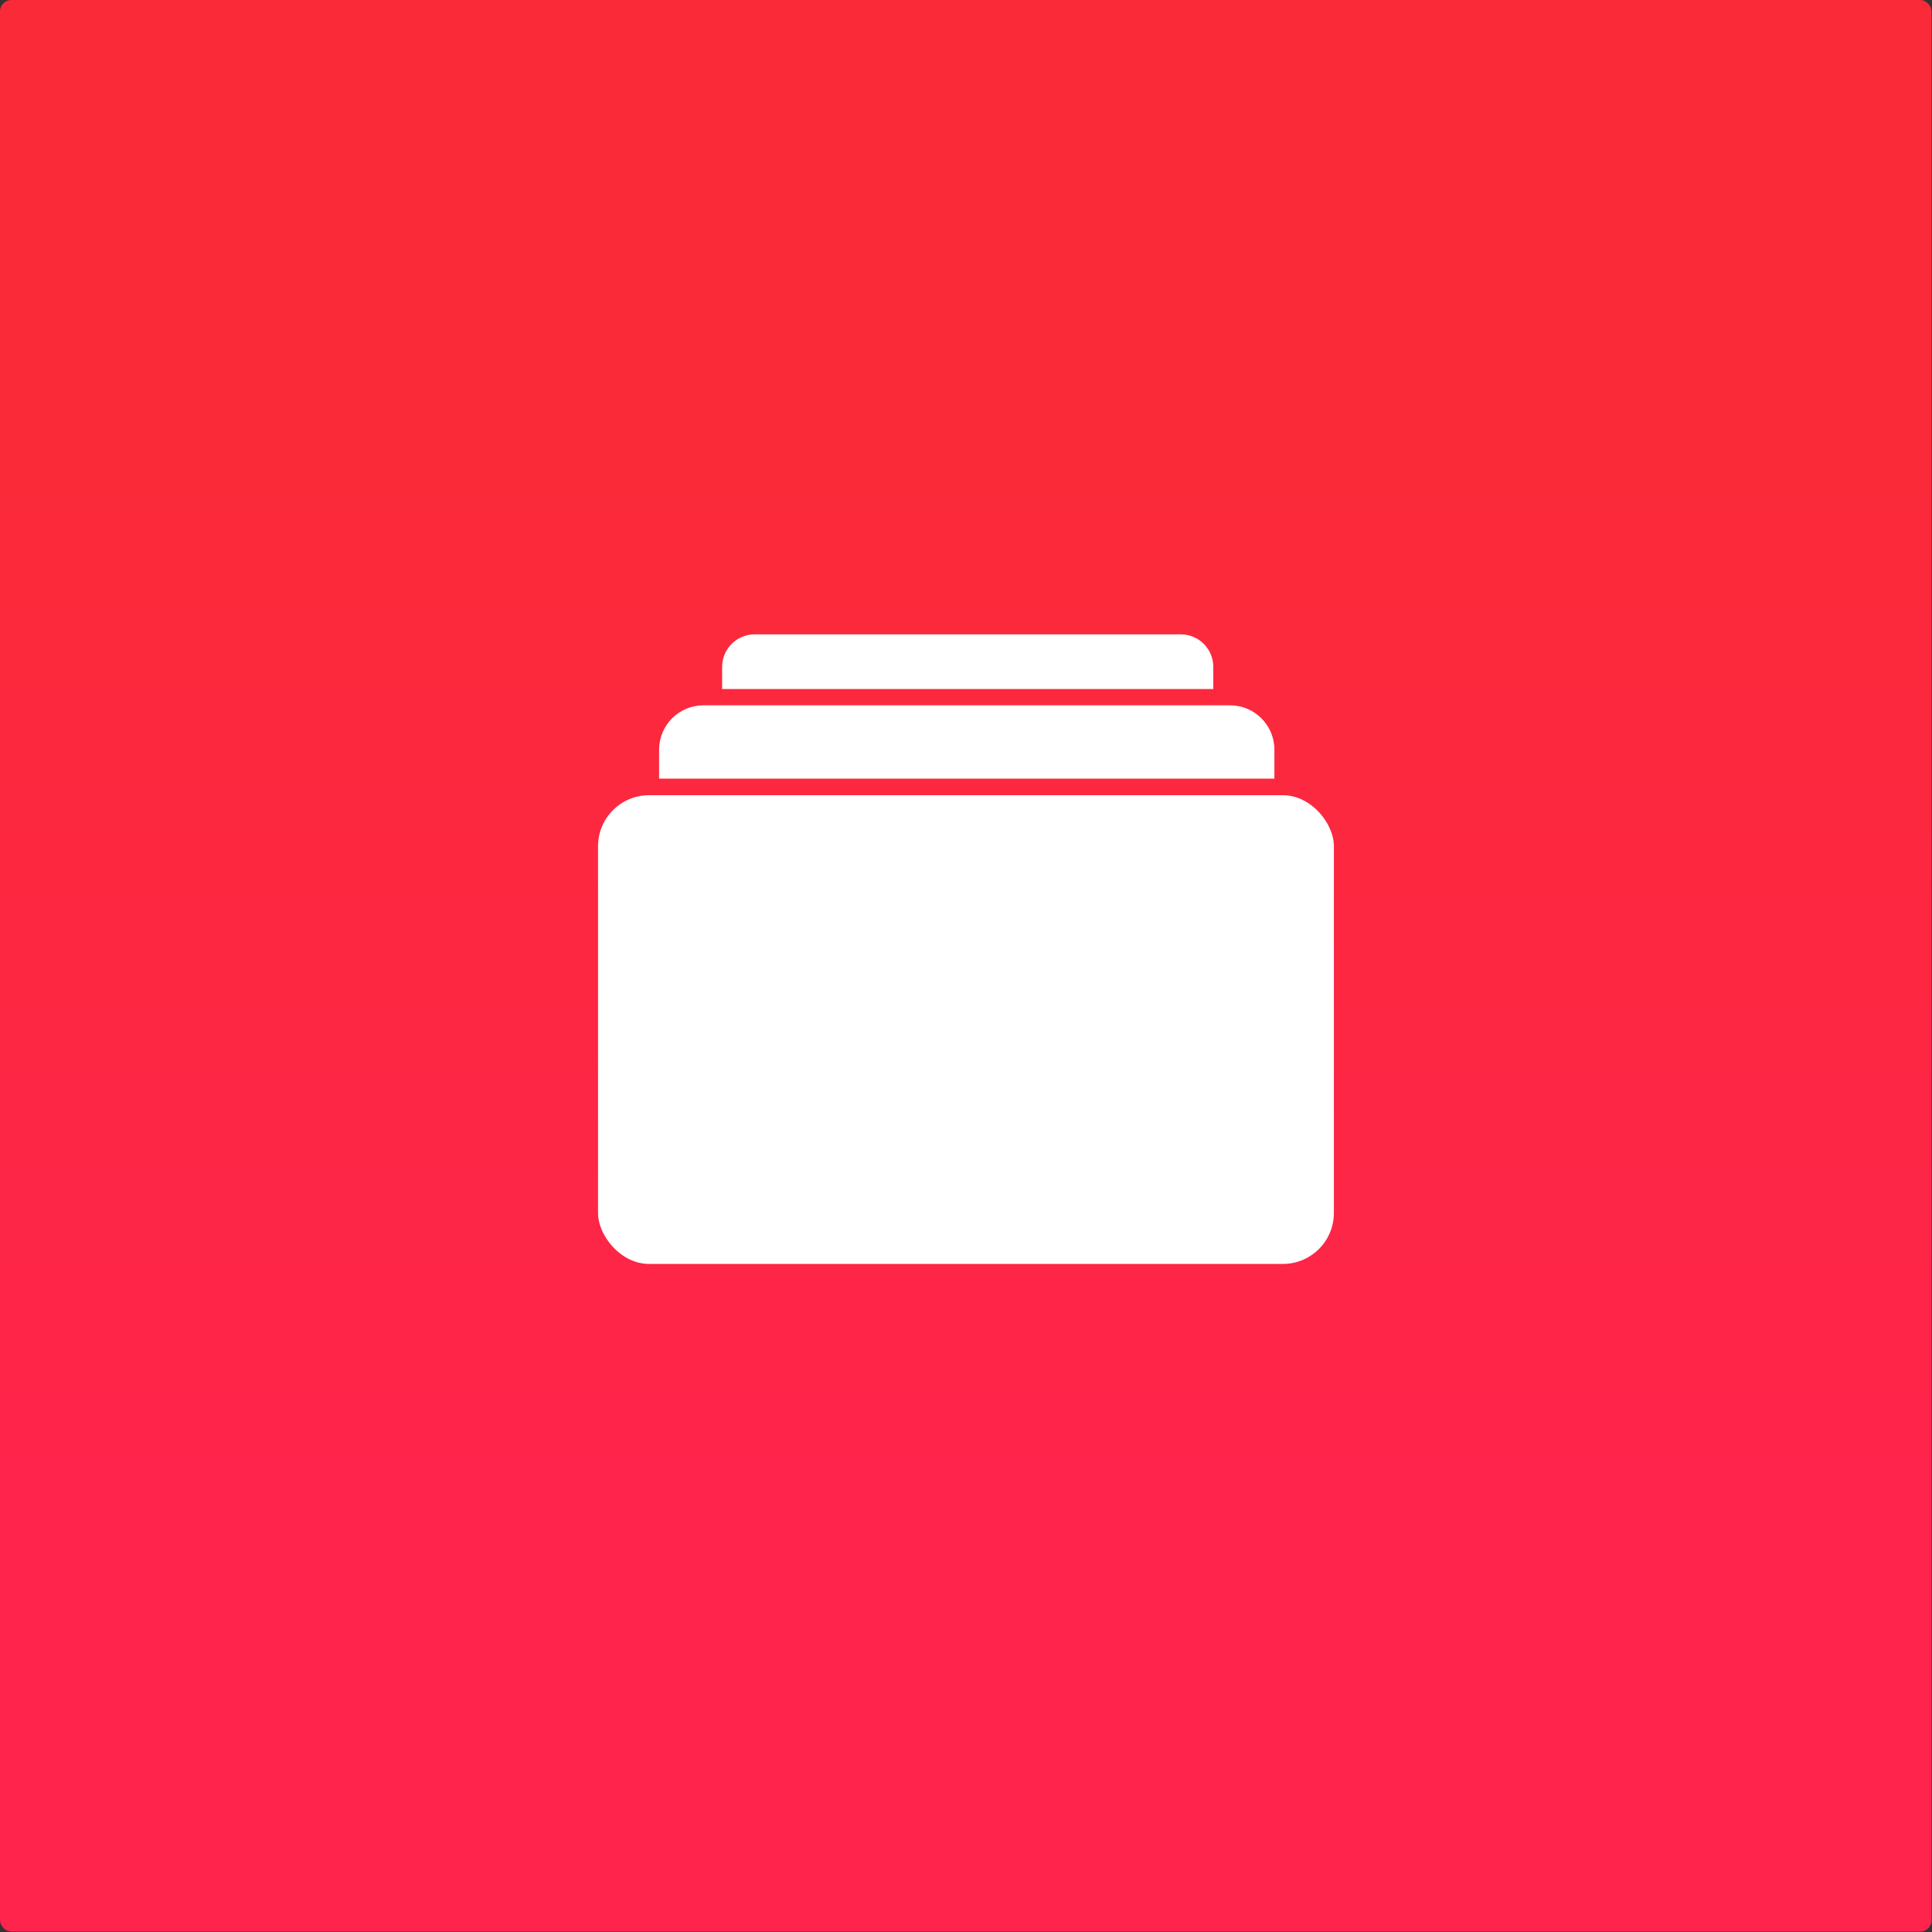<?xml version="1.0" encoding="UTF-8" standalone="no"?>
<svg
   xmlns:dc="http://purl.org/dc/elements/1.1/"
   xmlns:cc="http://creativecommons.org/ns#"
   xmlns:rdf="http://www.w3.org/1999/02/22-rdf-syntax-ns#"
   xmlns:svg="http://www.w3.org/2000/svg"
   xmlns="http://www.w3.org/2000/svg"
   xmlns:xlink="http://www.w3.org/1999/xlink"
   xmlns:sodipodi="http://sodipodi.sourceforge.net/DTD/sodipodi-0.dtd"
   xmlns:inkscape="http://www.inkscape.org/namespaces/inkscape"
   width="512"
   height="512"
   viewBox="0 0 135.467 135.467"
   version="1.1"
   id="svg8"
   inkscape:version="0.92.5 (2060ec1f9f, 2020-04-08)"
   sodipodi:docname="com.privacy.pay.svg"
   inkscape:export-filename="/home/reese/Pictures/icons/png/privacy.com.png"
   inkscape:export-xdpi="28.659931"
   inkscape:export-ydpi="28.659931">
  <rect x="0" y="0" width="135.467" height="135.467" fill="#333333" stroke="none"/>
  <defs
     id="defs2">
    <linearGradient
       inkscape:collect="always"
       id="linearGradient1081">
      <stop
         style="stop-color:#fb2a38;stop-opacity:1"
         offset="0"
         id="stop1077" />
      <stop
         style="stop-color:#ff244c;stop-opacity:1"
         offset="1"
         id="stop1079" />
    </linearGradient>
    <linearGradient
       inkscape:collect="always"
       xlink:href="#linearGradient1081"
       id="linearGradient10699"
       x1="-381.728"
       y1="-464.473"
       x2="-381.728"
       y2="-385.567"
       gradientUnits="userSpaceOnUse"
       gradientTransform="translate(449.413,493.381)" />
  </defs>
  <sodipodi:namedview
     id="base"
     pagecolor="#ffffff"
     bordercolor="#666666"
     borderopacity="1.0"
     inkscape:pageopacity="0.0"
     inkscape:pageshadow="2"
     inkscape:zoom="2.1490529"
     inkscape:cx="247.35878"
     inkscape:cy="284.94254"
     inkscape:document-units="mm"
     inkscape:current-layer="layer1"
     showgrid="false"
     fit-margin-top="0"
     fit-margin-left="0"
     fit-margin-right="0"
     fit-margin-bottom="0"
     inkscape:window-width="1892"
     inkscape:window-height="1000"
     inkscape:window-x="14"
     inkscape:window-y="66"
     inkscape:window-maximized="1"
     inkscape:snap-global="true"
     inkscape:snap-bbox="false"
     inkscape:bbox-paths="true"
     inkscape:bbox-nodes="true"
     inkscape:snap-bbox-edge-midpoints="true"
     inkscape:snap-bbox-midpoints="true"
     inkscape:snap-nodes="true"
     inkscape:snap-text-baseline="true"
     inkscape:snap-page="true"
     inkscape:snap-to-guides="true"
     inkscape:document-rotation="0"
     units="px" />
  <g
     inkscape:groupmode="layer"
     id="layer7"
     inkscape:label="Background">
    <rect
       style="display:inline;fill:url(#linearGradient10699);fill-opacity:1;stroke-width:0.026;stroke-linecap:round;stroke-linejoin:round"
       id="rect10691"
       width="135.437"
       height="135.437"
       x="-3.469447e-18"
       y="0"
       ry="0.794" />
  </g>
  <g
     inkscape:label="Foreground"
     inkscape:groupmode="layer"
     id="layer1"
     transform="translate(449.413,493.411)">
    <g
       id="g251"
       inkscape:label="cards"
       style="fill:#ffffff;fill-opacity:1"
       transform="matrix(0.097,0,0,0.097,-382.089,-422.432)">
      <rect
         style="display:inline;fill:#ffffff;fill-opacity:1;stroke-width:25.446;stroke-linejoin:round"
         id="rect232"
         width="531.923"
         height="338.816"
         x="-261.766"
         y="-156.91"
         ry="36.876"
         rx="36.876" />
      <path
         id="rect234"
         style="display:inline;fill:#ffffff;fill-opacity:1;stroke-width:25.4;stroke-linejoin:round"
         d="m -185.506,-221.897 c -17.796,0 -32.123,14.327 -32.123,32.124 v 20.871 h 444.779 v -20.871 c 0,-17.796 -14.327,-32.124 -32.124,-32.124 z"
         inkscape:connector-curvature="0" />
      <path
         id="rect236"
         style="display:inline;fill:#ffffff;fill-opacity:1;stroke-width:96;stroke-linejoin:round"
         d="m 1135.533,831.004 c -49.268,0 -88.932,39.662 -88.932,88.93 v 60.203 h 1339.795 v -60.203 c 0,-49.268 -39.664,-88.93 -88.932,-88.93 z"
         transform="matrix(0.265,0,0,0.265,-449.413,-493.411)"
         inkscape:connector-curvature="0" />
    </g>
  </g>
</svg>
